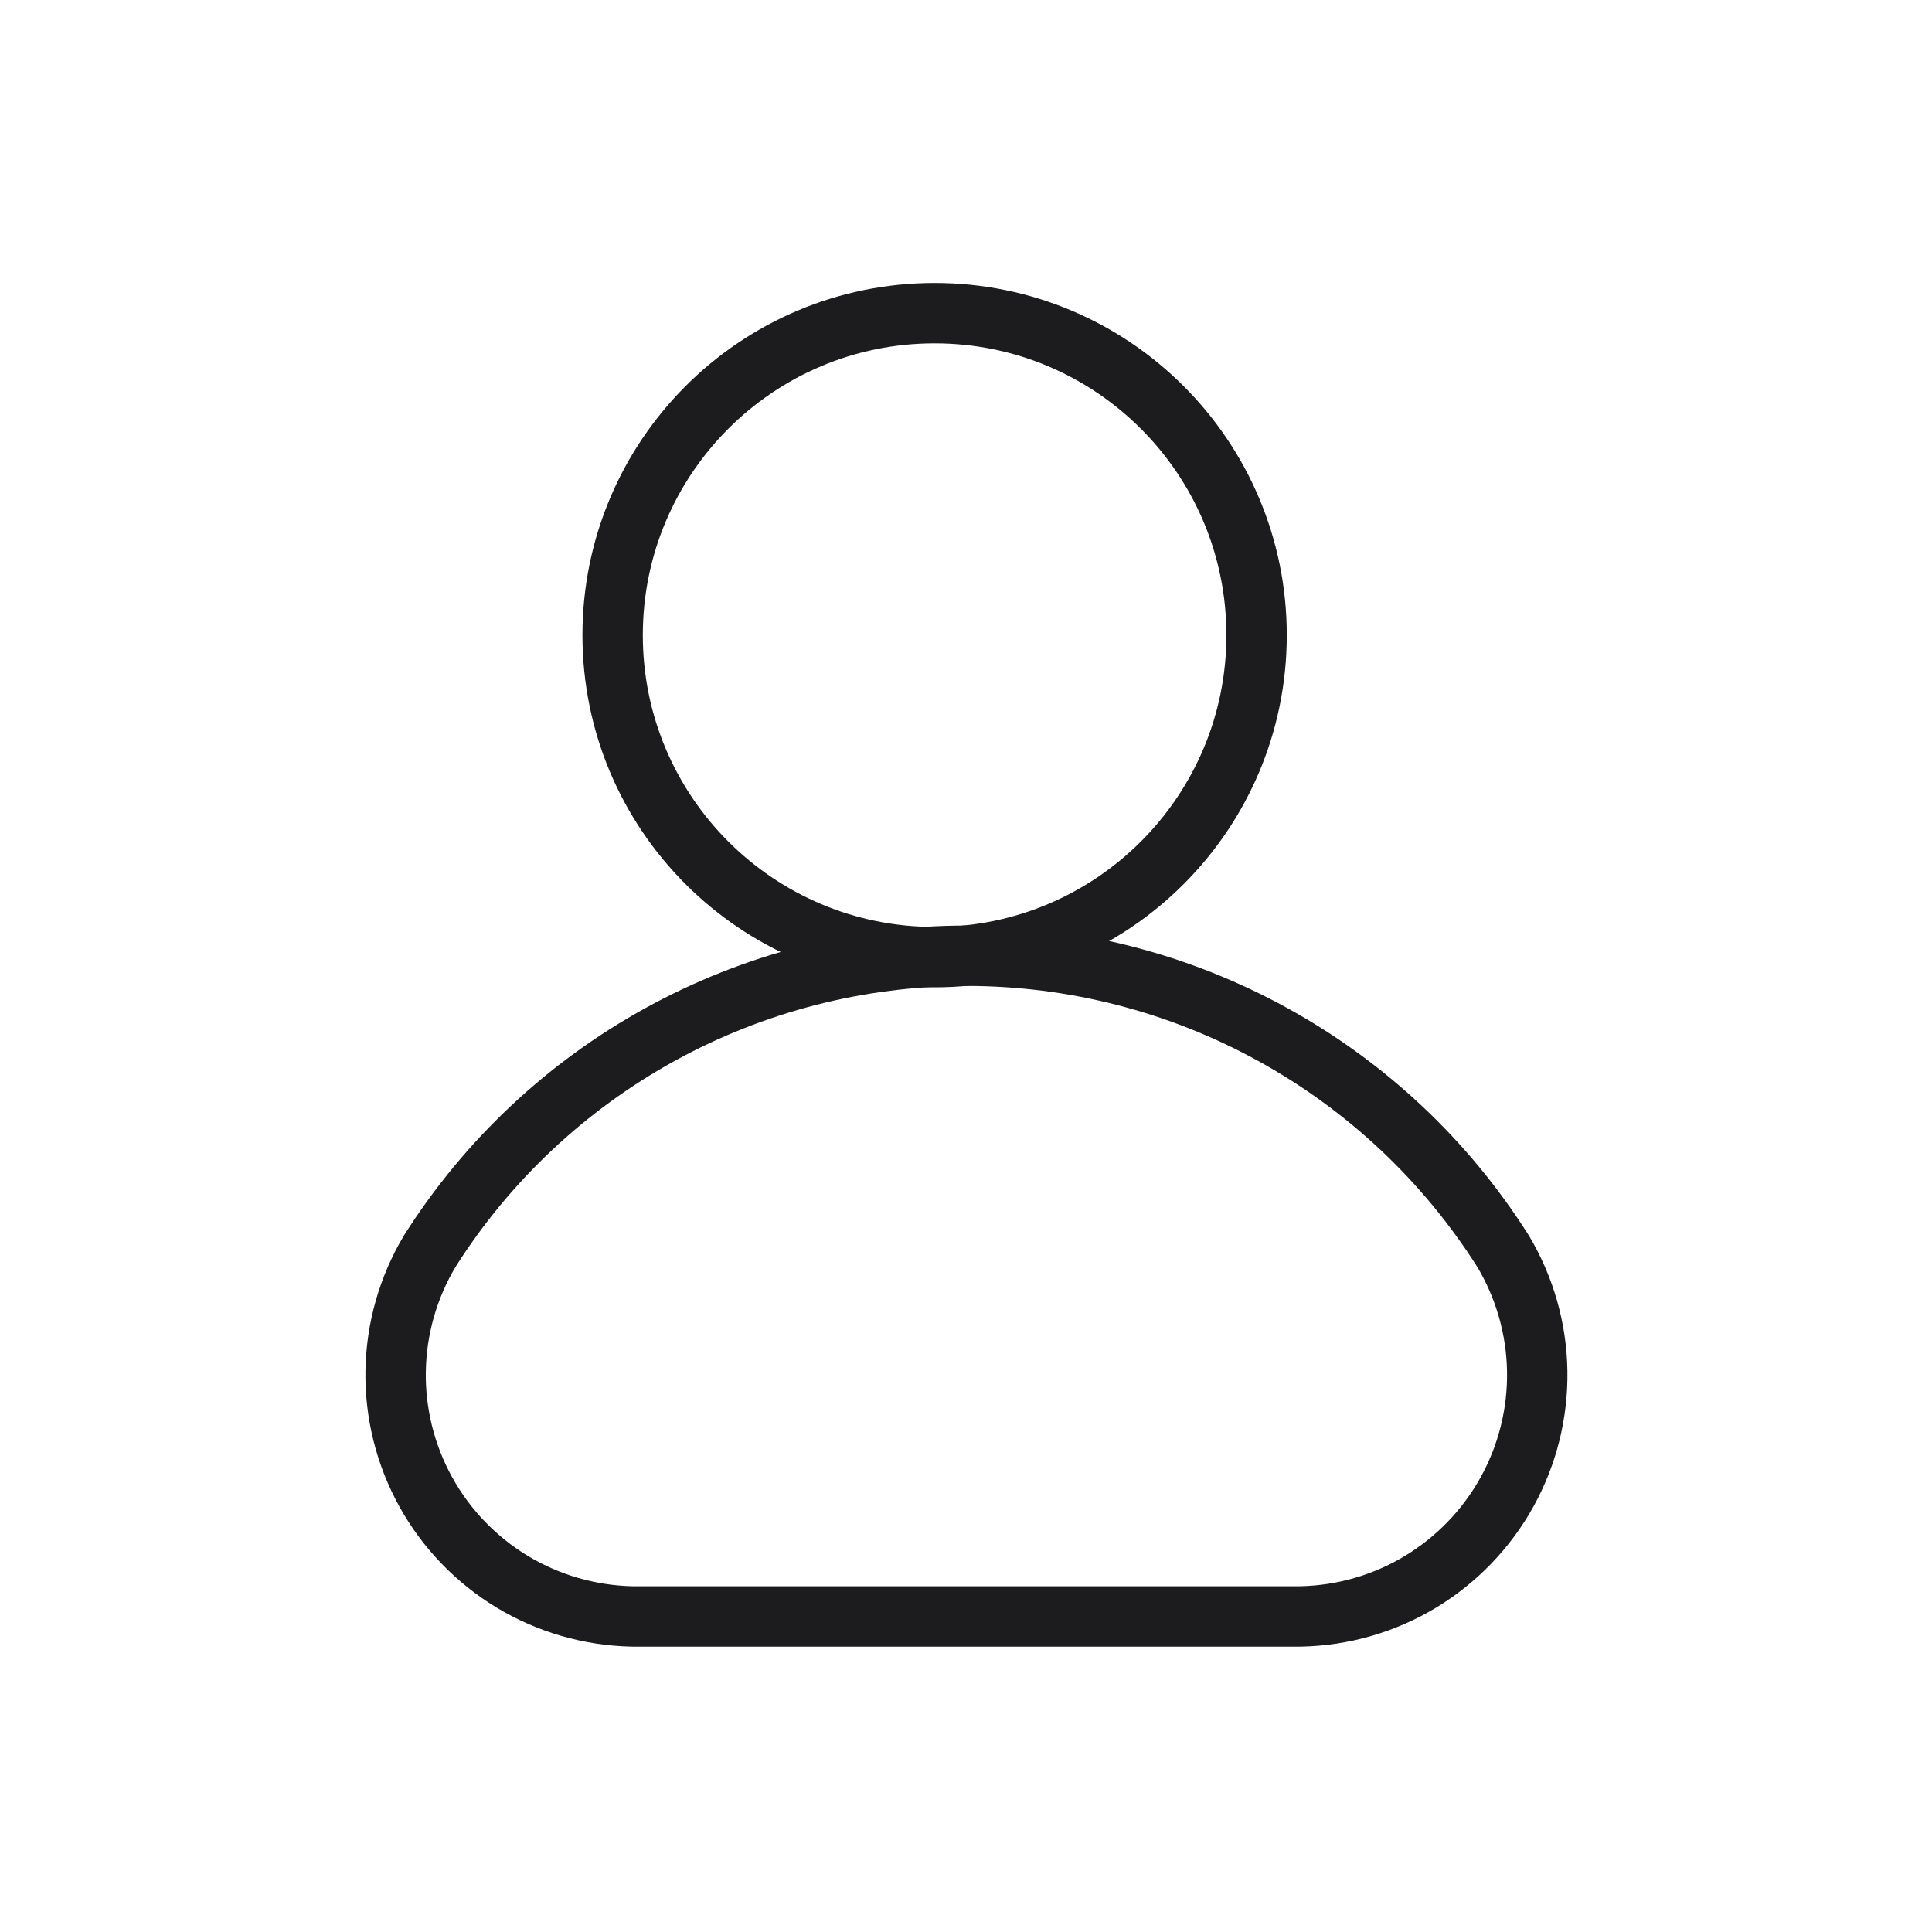 <svg width="32" height="32" viewBox="0 0 32 32" fill="none" xmlns="http://www.w3.org/2000/svg">
<path d="M15.48 15.853C18.425 15.853 20.813 13.466 20.813 10.52C20.813 7.574 18.425 5.187 15.48 5.187C12.534 5.187 10.147 7.574 10.147 10.52C10.147 13.466 12.534 15.853 15.48 15.853Z" stroke="#1C1C1E" stroke-linecap="round" stroke-linejoin="round"/>
<path d="M21.547 26.773C22.247 26.758 22.931 26.56 23.53 26.198C24.129 25.835 24.623 25.322 24.962 24.71C25.301 24.097 25.473 23.406 25.461 22.706C25.449 22.006 25.253 21.321 24.893 20.72C23.944 19.222 22.632 17.988 21.078 17.133C19.525 16.278 17.78 15.83 16.007 15.83C14.233 15.83 12.489 16.278 10.935 17.133C9.381 17.988 8.069 19.222 7.12 20.72C6.76 21.321 6.565 22.006 6.553 22.706C6.541 23.406 6.713 24.097 7.052 24.71C7.39 25.322 7.884 25.835 8.483 26.198C9.083 26.56 9.767 26.758 10.467 26.773H21.547Z" stroke="#1C1C1E" stroke-linecap="round" stroke-linejoin="round"/>
</svg>
